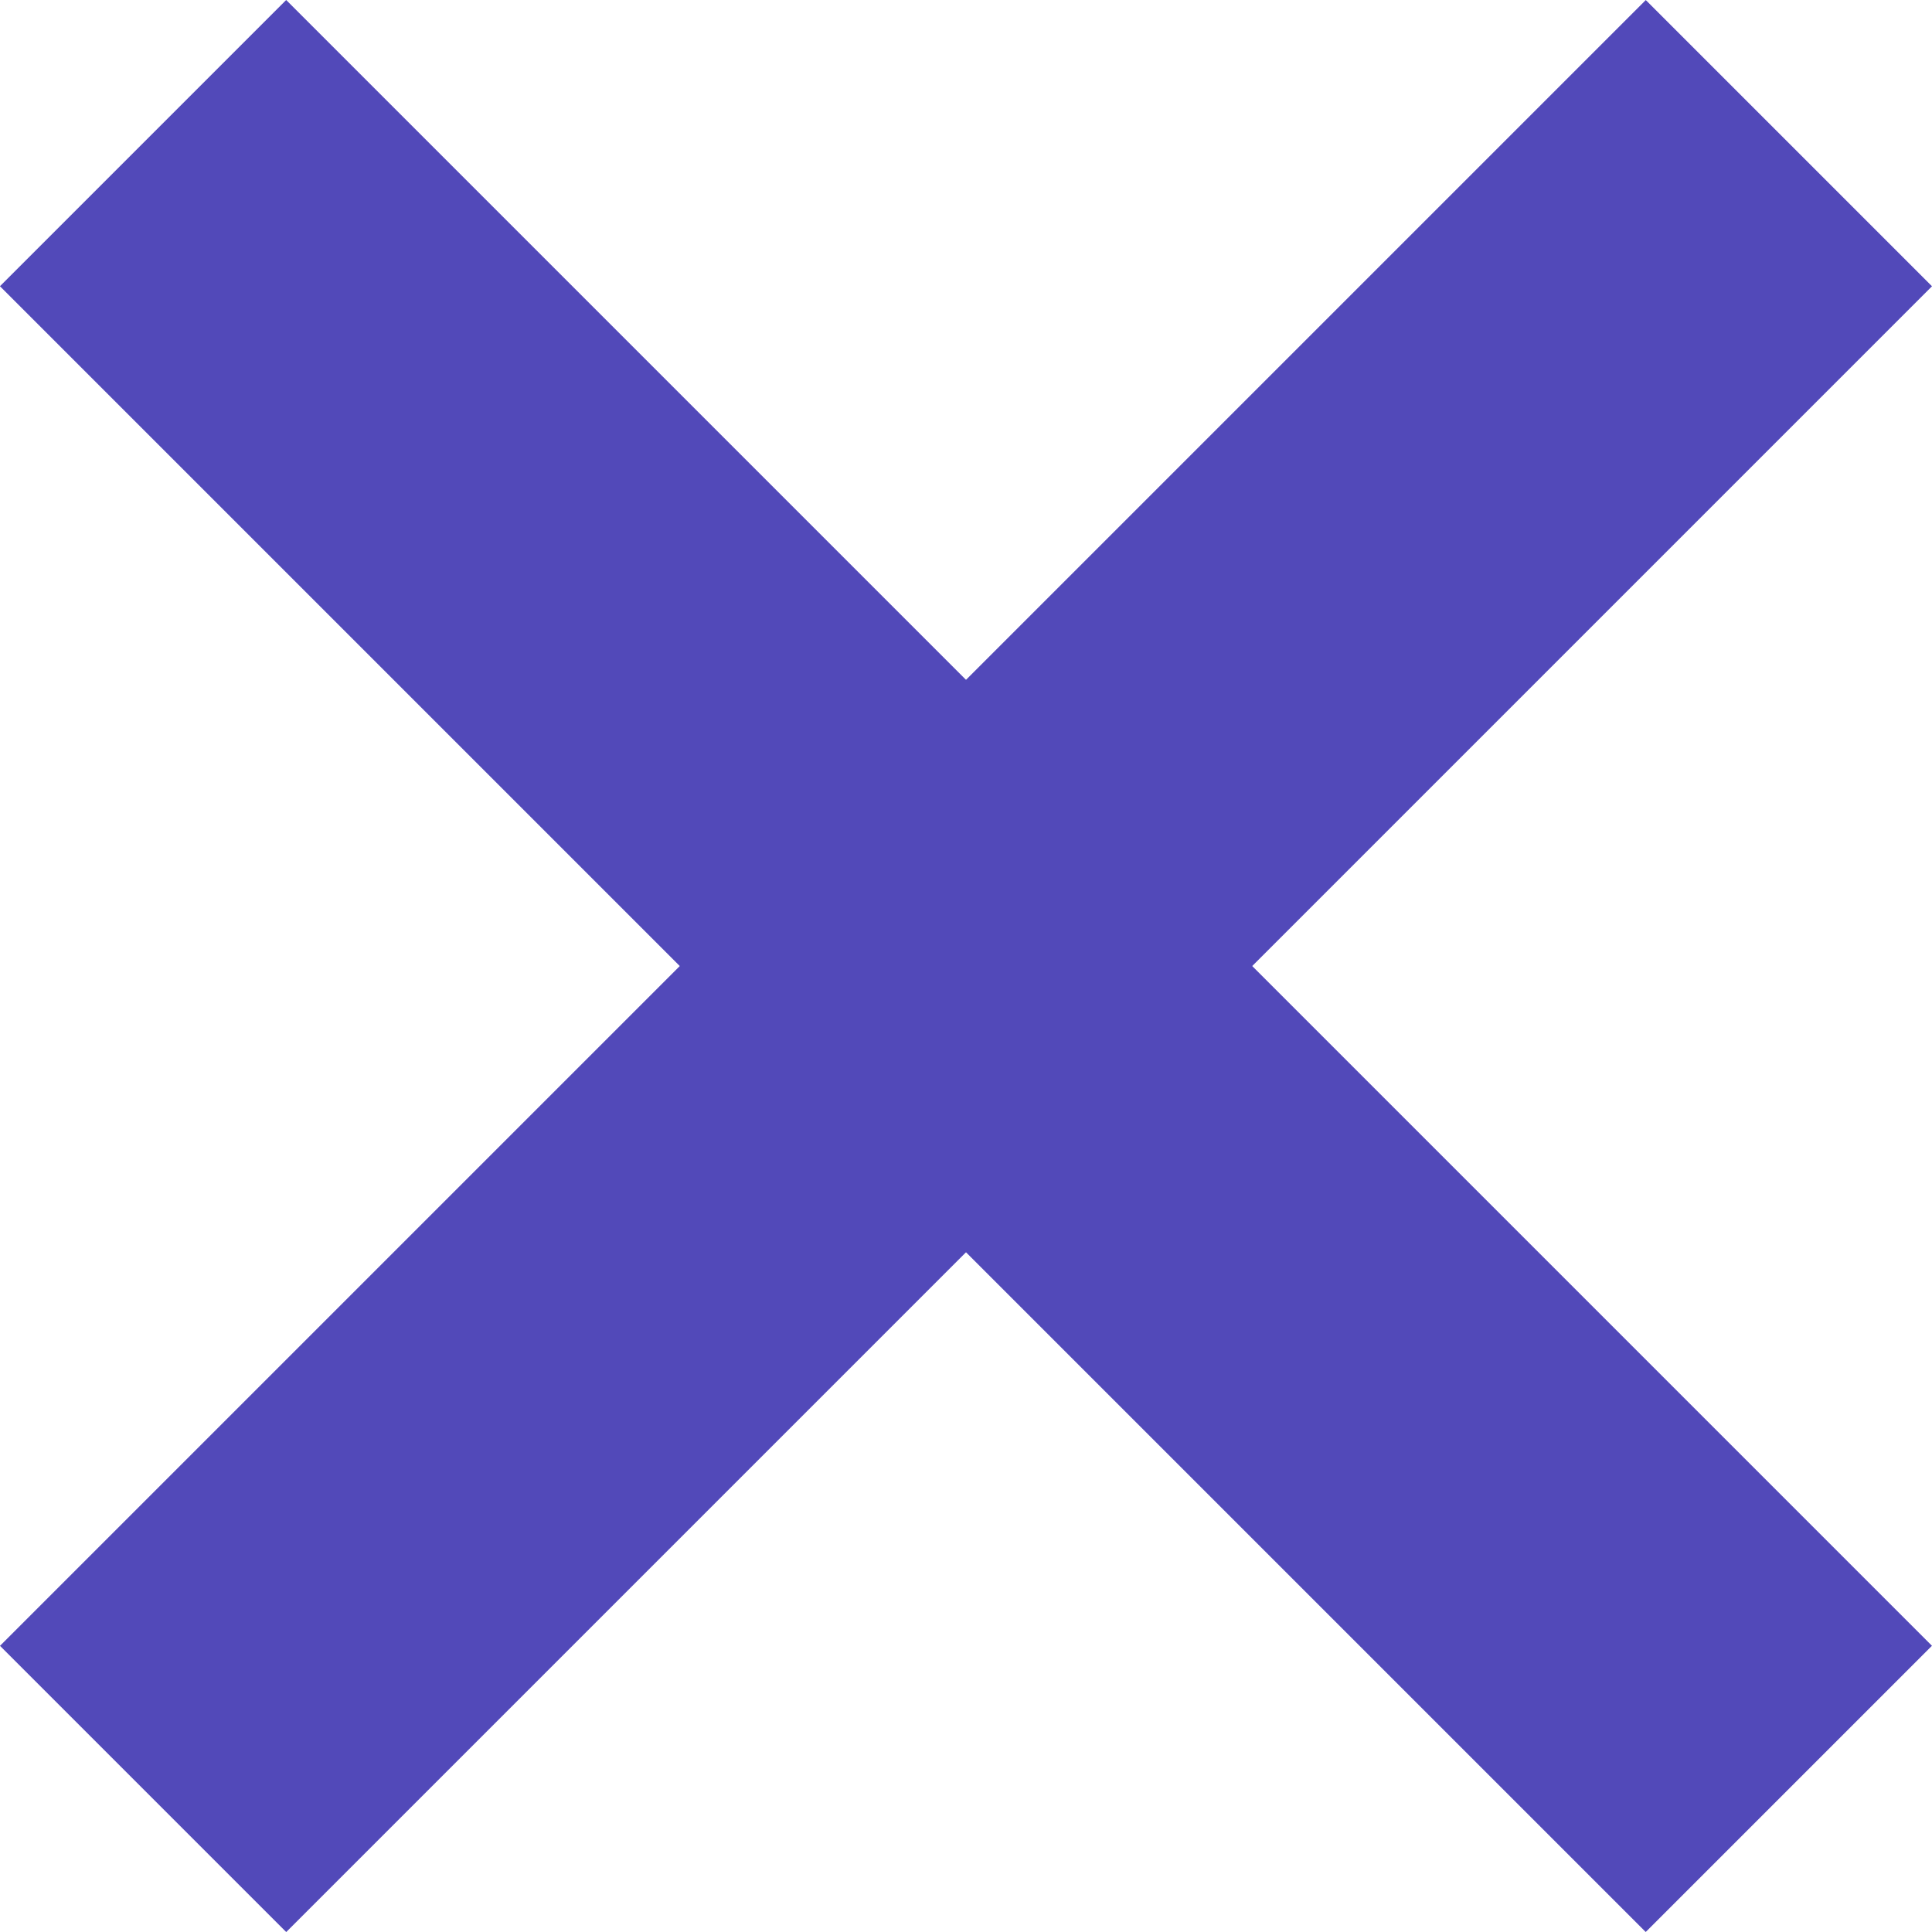 <svg xmlns="http://www.w3.org/2000/svg" width="19.092" height="19.092" viewBox="0 0 19.092 19.092"><g transform="translate(-316.954 -38.954)"><rect width="23" height="4" transform="translate(319.782 38.954) rotate(45)" fill="#5249b9"/><rect width="23" height="4" transform="translate(316.954 55.218) rotate(-45)" fill="#5249b9"/></g></svg>